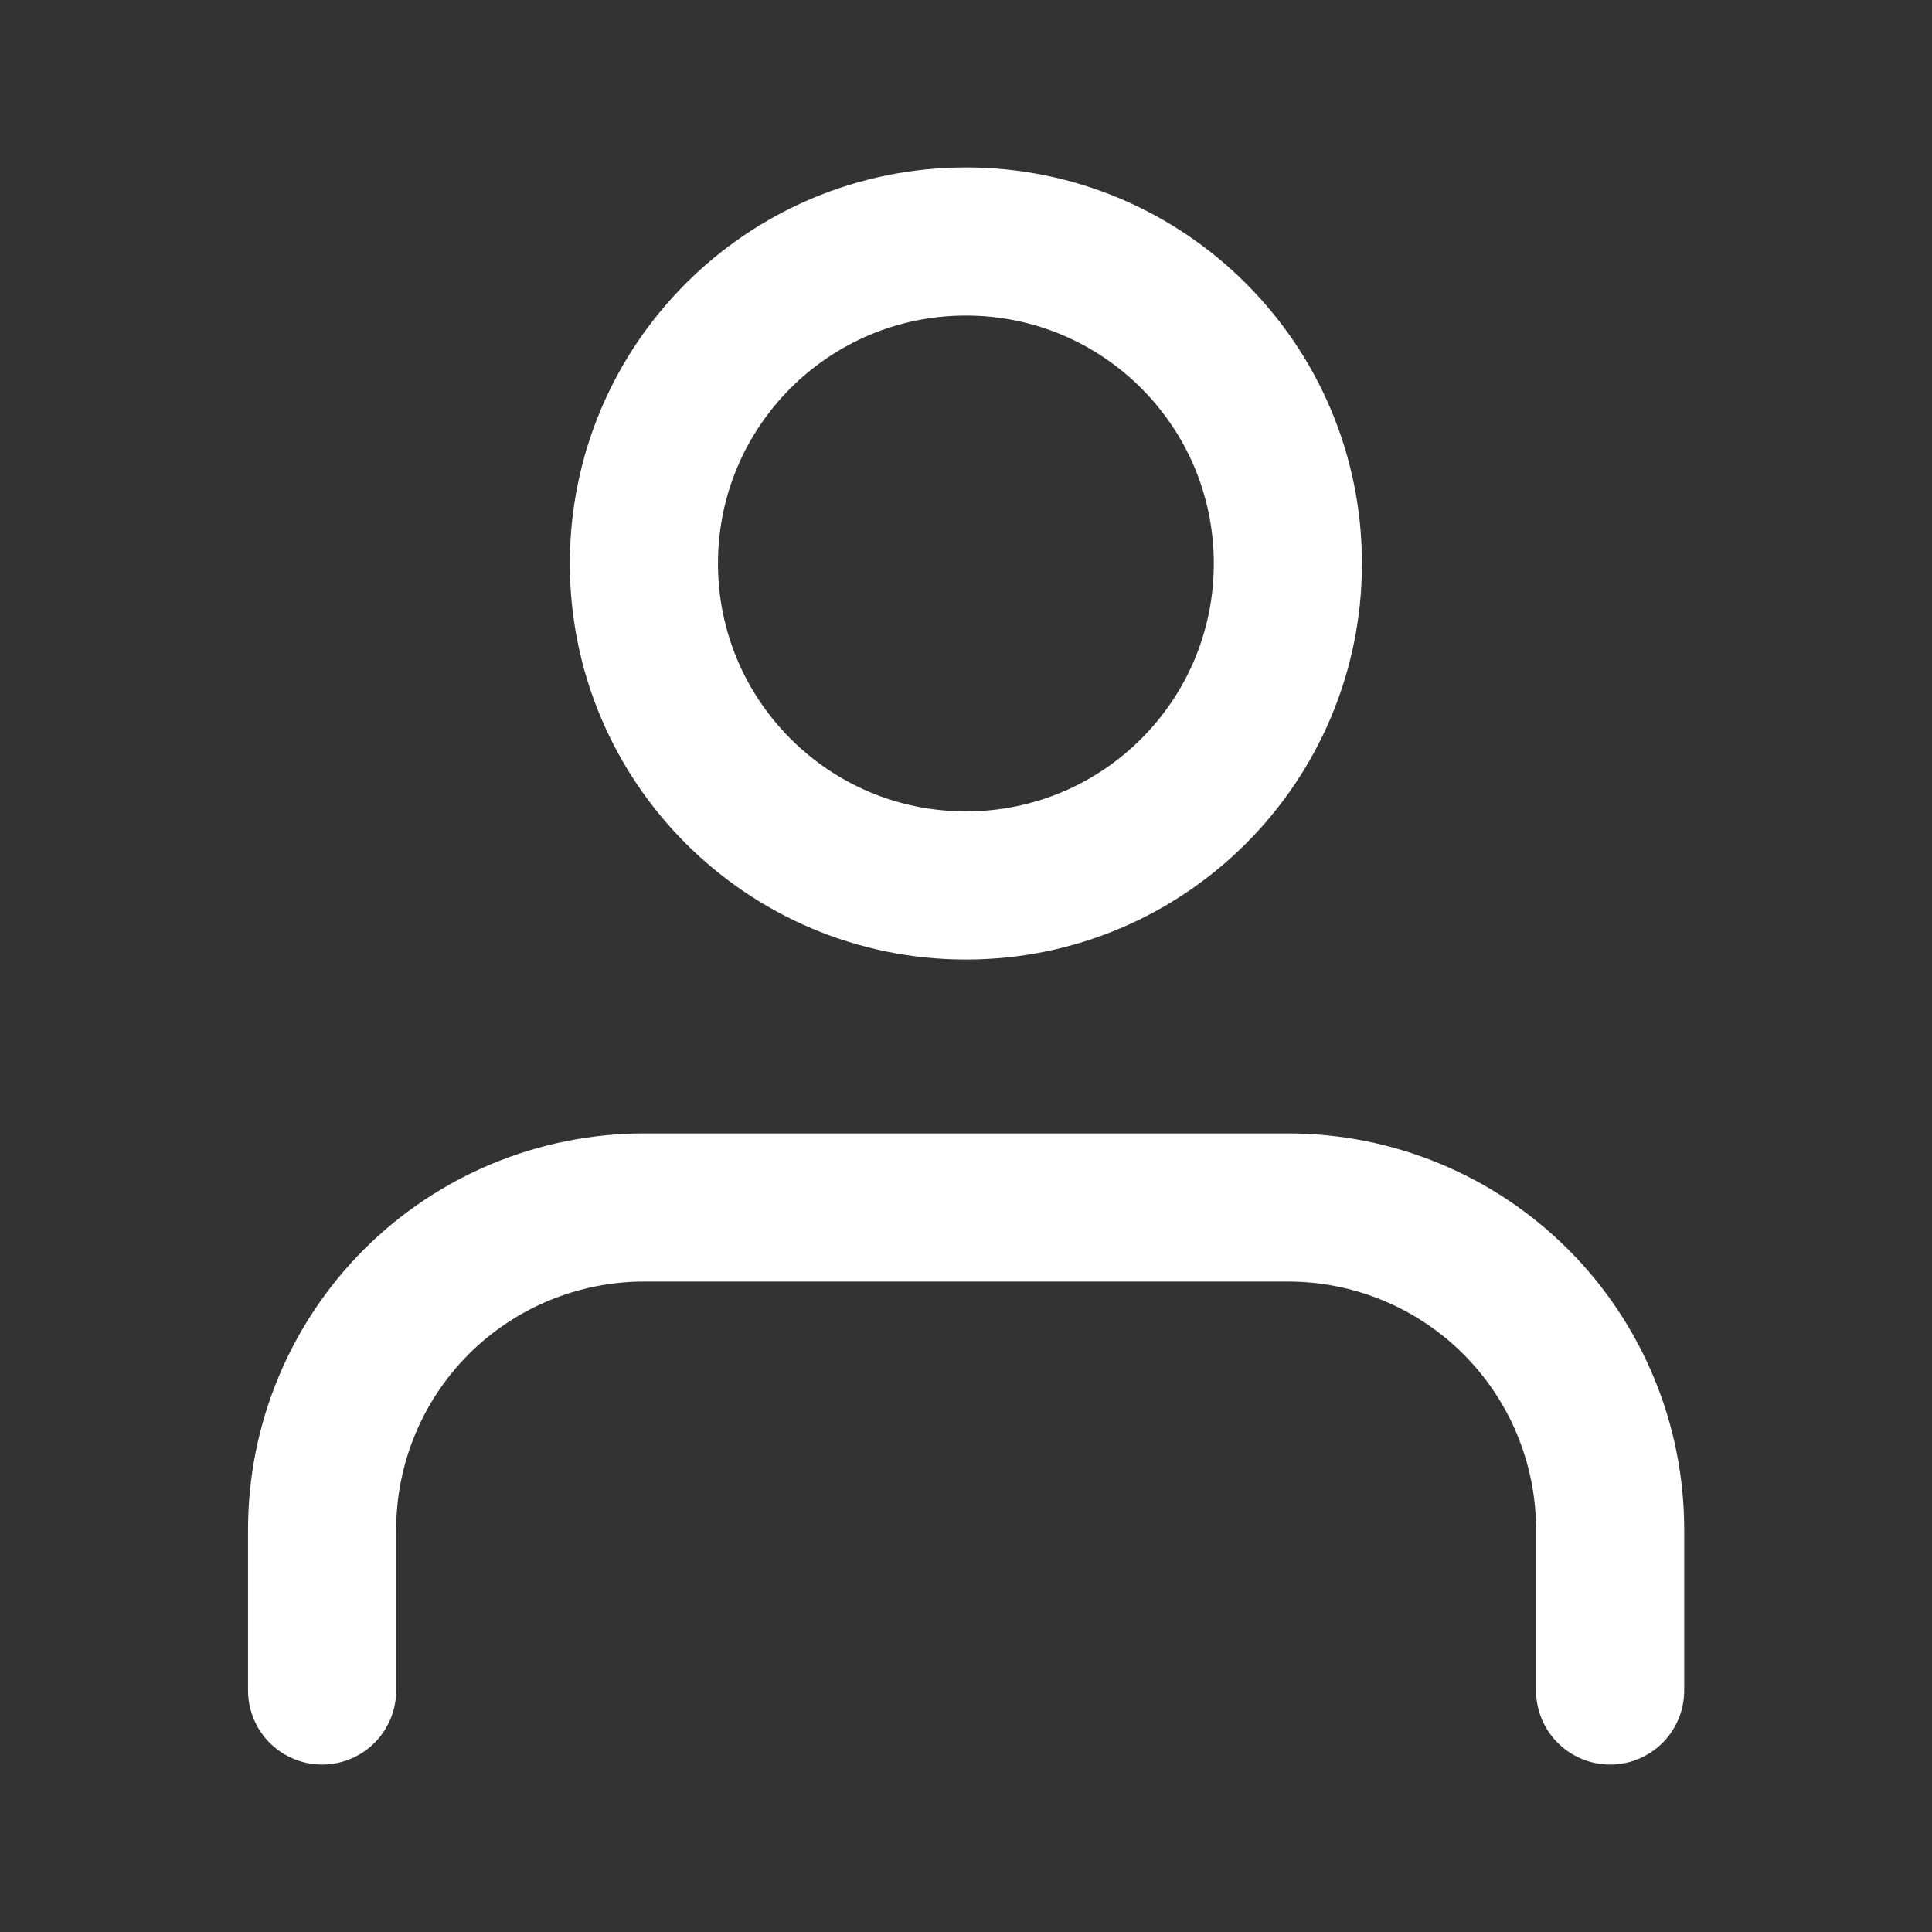 <svg width="25" height="25" viewBox="0 0 25 25" fill="none" xmlns="http://www.w3.org/2000/svg">
<rect x="0" y="0" width="25" height="25" fill="#333333" stroke="none"/>
<path d="M20.835 21.875V19.792C20.835 18.687 20.396 17.627 19.614 16.845C18.833 16.064 17.773 15.625 16.668 15.625H8.335C7.23 15.625 6.17 16.064 5.388 16.845C4.607 17.627 4.168 18.687 4.168 19.792V21.875" stroke="white" stroke-width="1.917" stroke-linecap="round" stroke-linejoin="round"/>
<path d="M12.499 11.458C14.8 11.458 16.665 9.593 16.665 7.292C16.665 4.99 14.8 3.125 12.499 3.125C10.197 3.125 8.332 4.99 8.332 7.292C8.332 9.593 10.197 11.458 12.499 11.458Z" stroke="white" stroke-width="1.917" stroke-linecap="round" stroke-linejoin="round"/>
</svg>
